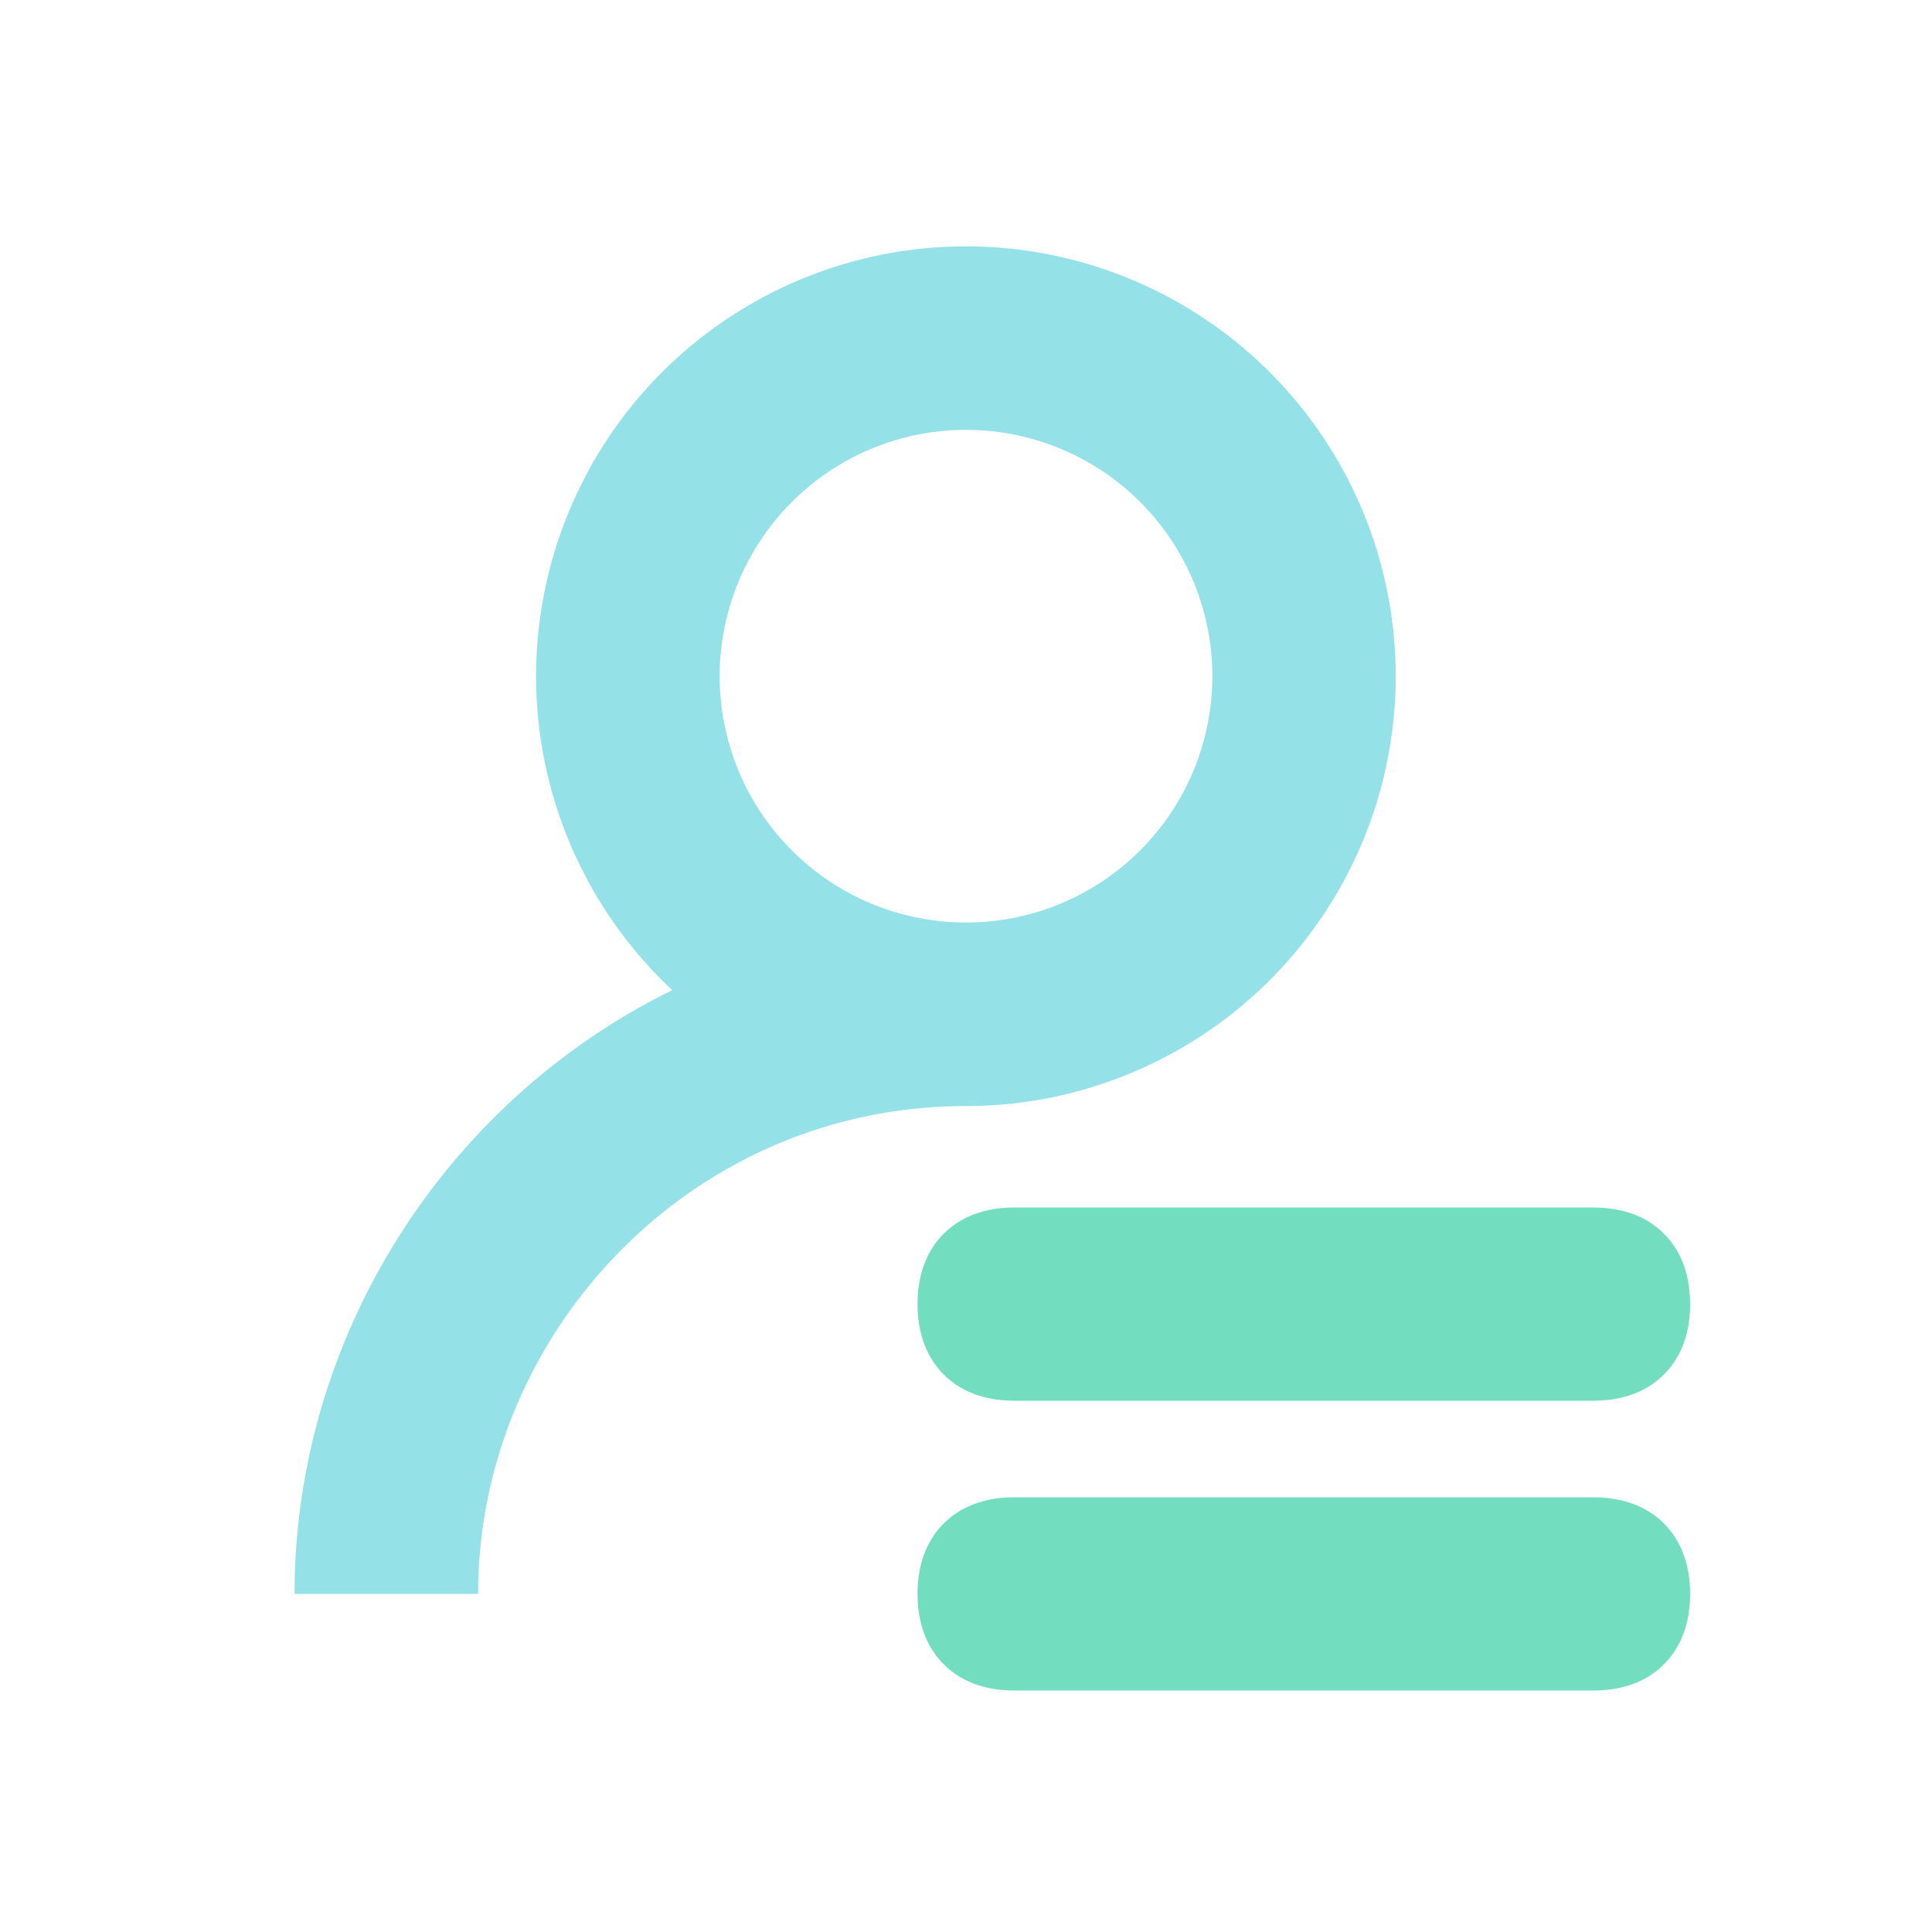 <?xml version="1.0" standalone="no"?><!DOCTYPE svg PUBLIC "-//W3C//DTD SVG 1.1//EN" "http://www.w3.org/Graphics/SVG/1.1/DTD/svg11.dtd"><svg t="1616496865171" class="icon" viewBox="0 0 1024 1024" version="1.1" xmlns="http://www.w3.org/2000/svg" p-id="9759" xmlns:xlink="http://www.w3.org/1999/xlink" width="200" height="200"><defs><style type="text/css"></style></defs><path d="M314.675 244.48A227.789 227.789 0 0 1 739.738 358.4a227.84 227.84 0 0 1-227.789 227.84c-146.278 0-258.56 121.139-258.56 258.56h-97.28c0-136.192 79.872-260.966 200.192-320a227.891 227.891 0 0 1-41.626-280.32zM512 227.84A130.56 130.56 0 1 0 512 488.96a130.56 130.56 0 0 0 0-261.12z" fill="#94E1E8" p-id="9760"></path><path d="M537.498 640c-12.493 0-26.522 3.123-37.325 13.875-10.752 10.752-13.875 24.832-13.875 37.325s3.123 26.522 13.875 37.325c10.752 10.752 24.832 13.875 37.325 13.875h307.098c12.493 0 26.573-3.123 37.325-13.875 10.752-10.752 13.875-24.832 13.875-37.325s-3.123-26.522-13.875-37.325c-10.752-10.752-24.832-13.875-37.325-13.875h-307.098z m0 153.6c-12.493 0-26.522 3.123-37.325 13.875-10.752 10.752-13.875 24.832-13.875 37.325s3.123 26.522 13.875 37.325c10.752 10.752 24.832 13.875 37.325 13.875h307.098c12.493 0 26.573-3.123 37.325-13.875 10.752-10.752 13.875-24.832 13.875-37.325s-3.123-26.522-13.875-37.325c-10.752-10.752-24.832-13.875-37.325-13.875h-307.098z" fill="#73DEBF" p-id="9761"></path></svg>